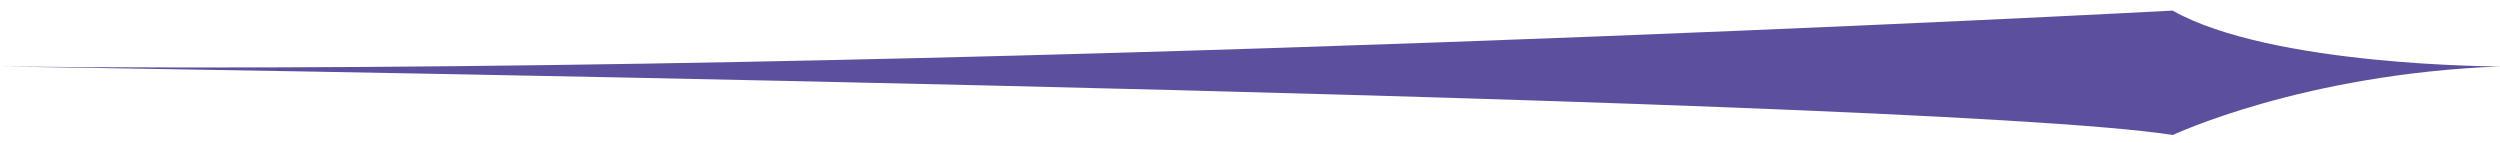 <?xml version="1.0" encoding="utf-8"?>
<!-- Generator: Adobe Illustrator 16.0.0, SVG Export Plug-In . SVG Version: 6.00 Build 0)  -->
<!DOCTYPE svg PUBLIC "-//W3C//DTD SVG 1.1//EN" "http://www.w3.org/Graphics/SVG/1.1/DTD/svg11.dtd">
<svg version="1.1" id="LineL-chic-dessert" xmlns="http://www.w3.org/2000/svg" xmlns:xlink="http://www.w3.org/1999/xlink" x="0px"
	 y="0px" width="328.332px" height="18.833px" viewBox="0 0 328.332 18.833" style="enable-background:new 0 0 328.332 18.833;"
	 xml:space="preserve">
<path style="fill:#5C4F9D;" d="M328.332,8.725c0,0-30,0-43-7.333c0,0-161.332,8.667-285.332,7.333c0,0,250.713,3.667,285.379,9
	C285.379,17.725,302.332,9.725,328.332,8.725z"/>
</svg>

